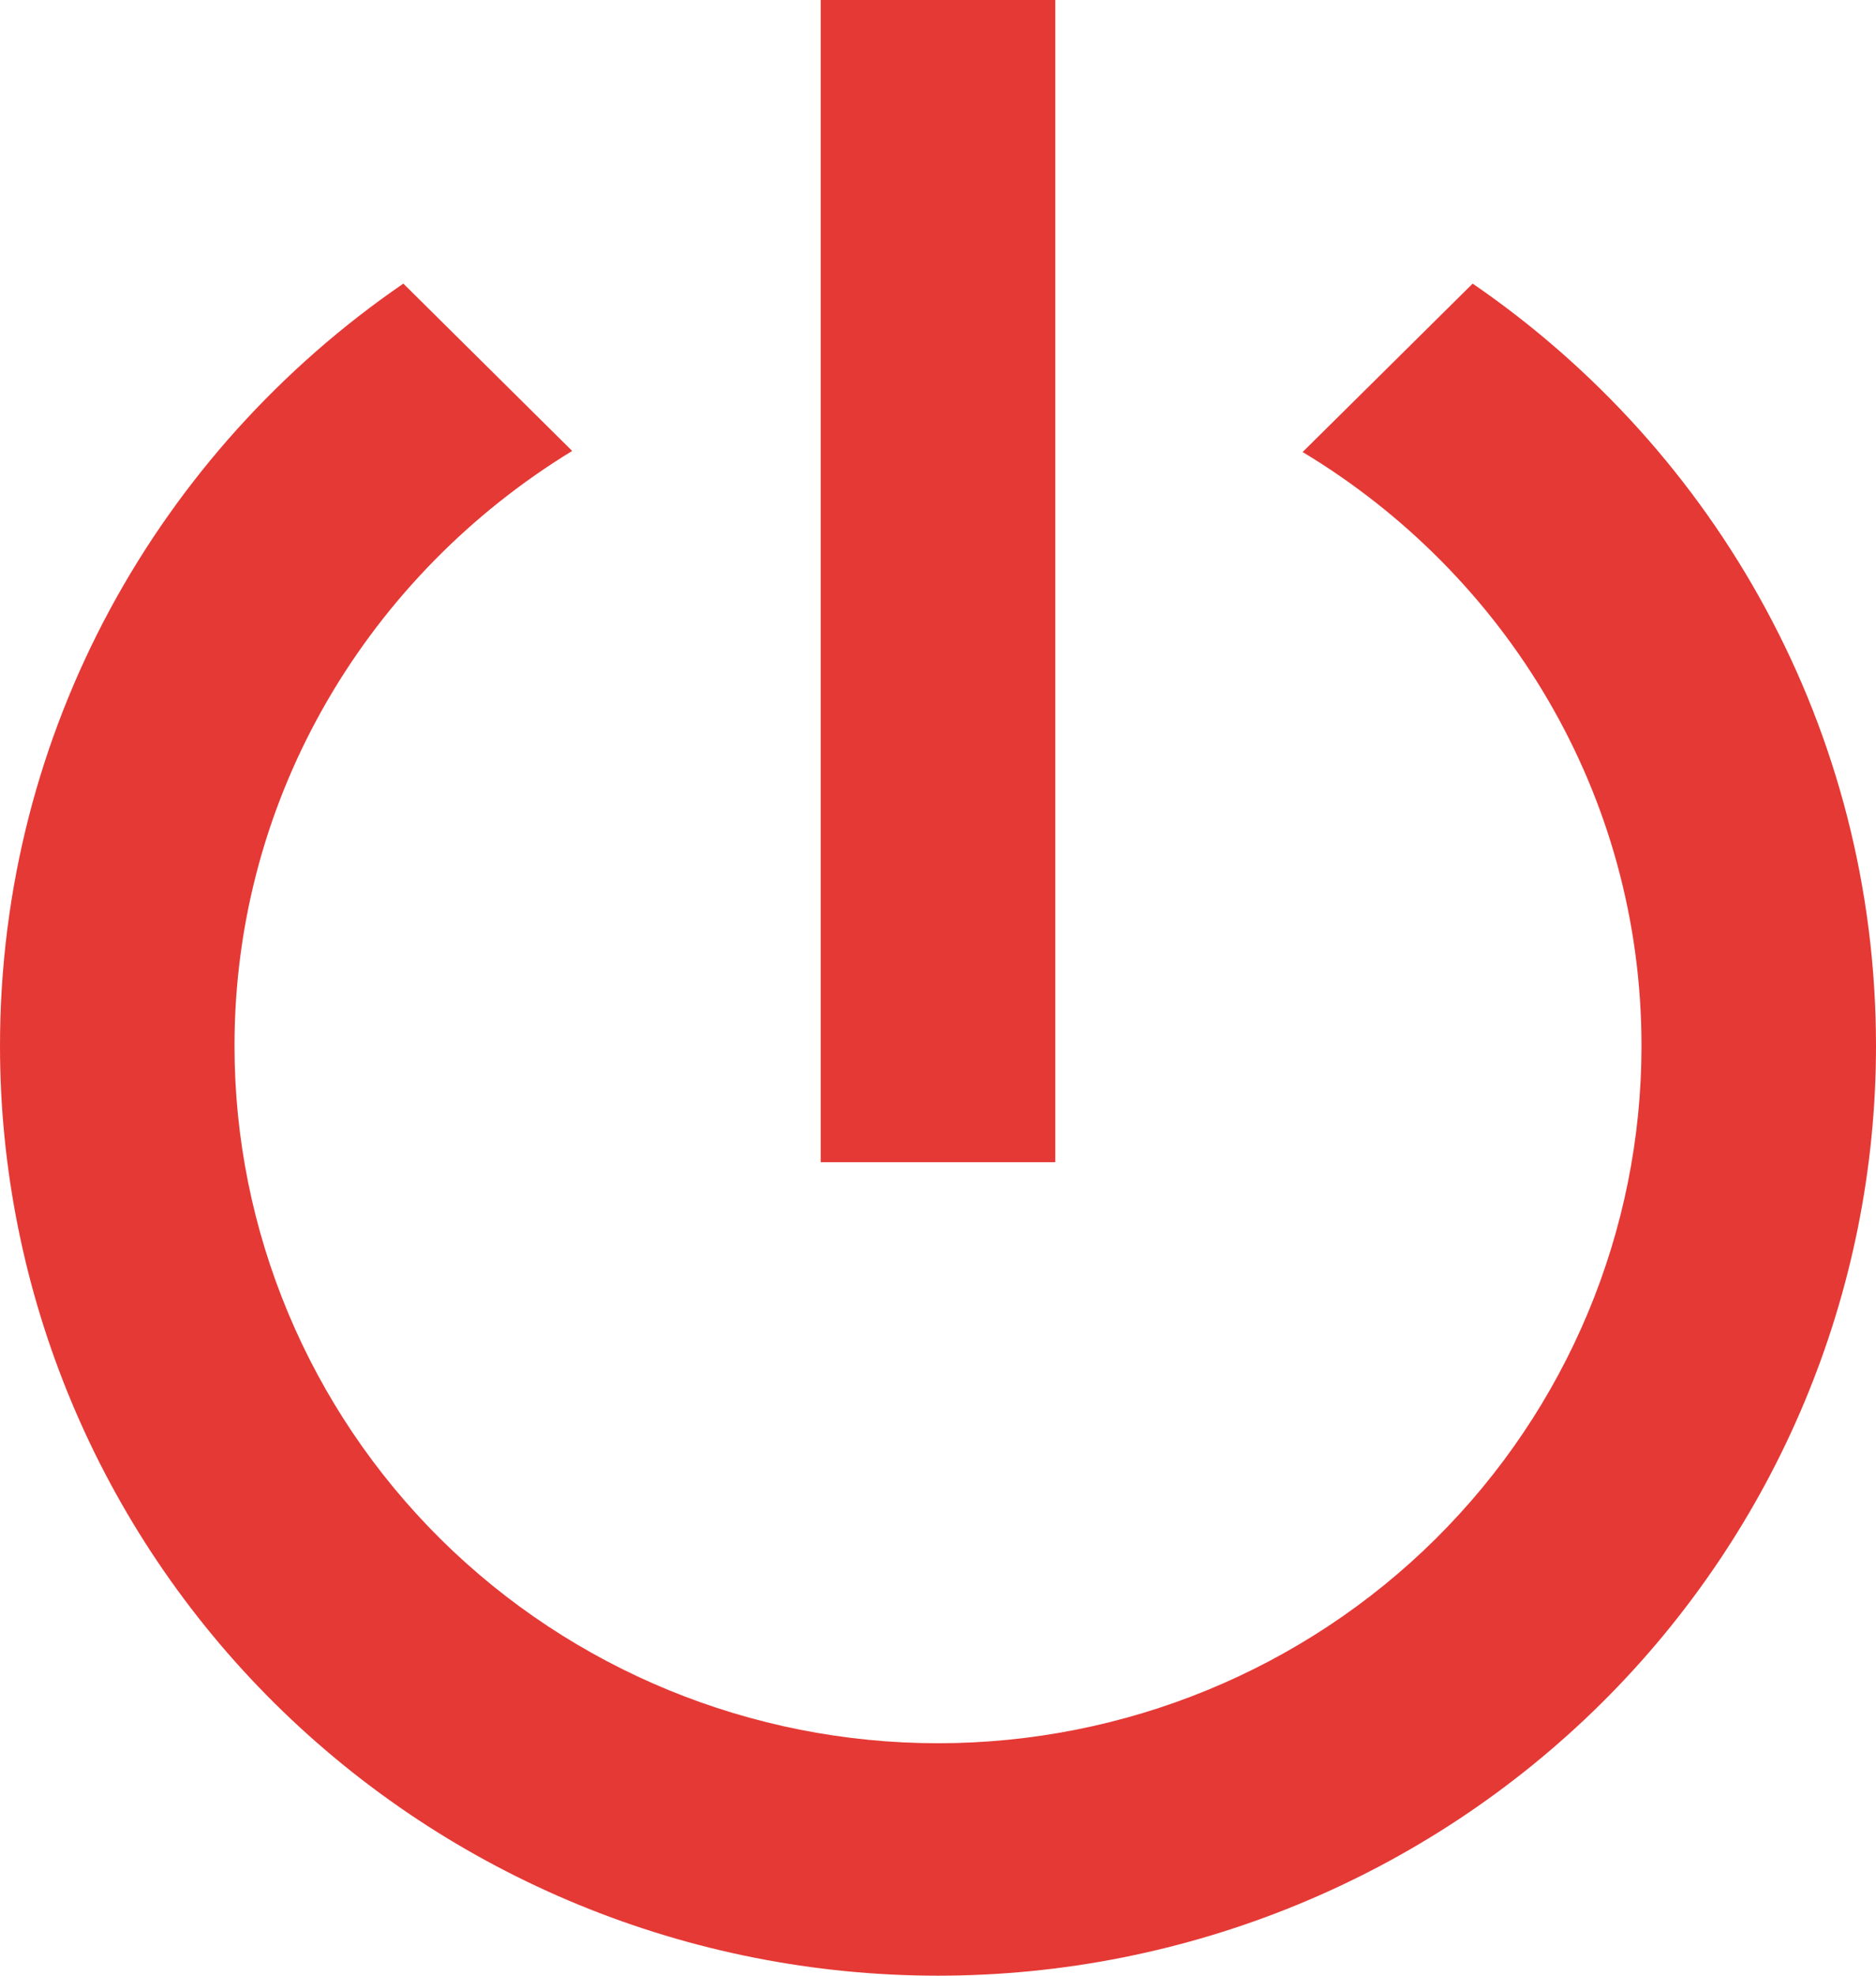 <svg width="19" height="20" viewBox="0 0 19 20" fill="none" xmlns="http://www.w3.org/2000/svg">
<path d="M14.915 2.871L13.193 4.576C15.248 5.812 16.625 8.035 16.625 10.588C16.625 12.46 15.874 14.256 14.538 15.58C13.202 16.903 11.39 17.647 9.5 17.647C7.61 17.647 5.798 16.903 4.462 15.58C3.126 14.256 2.375 12.46 2.375 10.588C2.375 8.035 3.752 5.812 5.795 4.565L4.085 2.871C1.615 4.565 0 7.388 0 10.588C0 13.084 1.001 15.478 2.782 17.243C4.564 19.008 6.98 20 9.5 20C12.02 20 14.436 19.008 16.218 17.243C17.999 15.478 19 13.084 19 10.588C19 7.388 17.385 4.565 14.915 2.871ZM10.688 0H8.312V11.765H10.688" fill="#E53935"/>
</svg>
